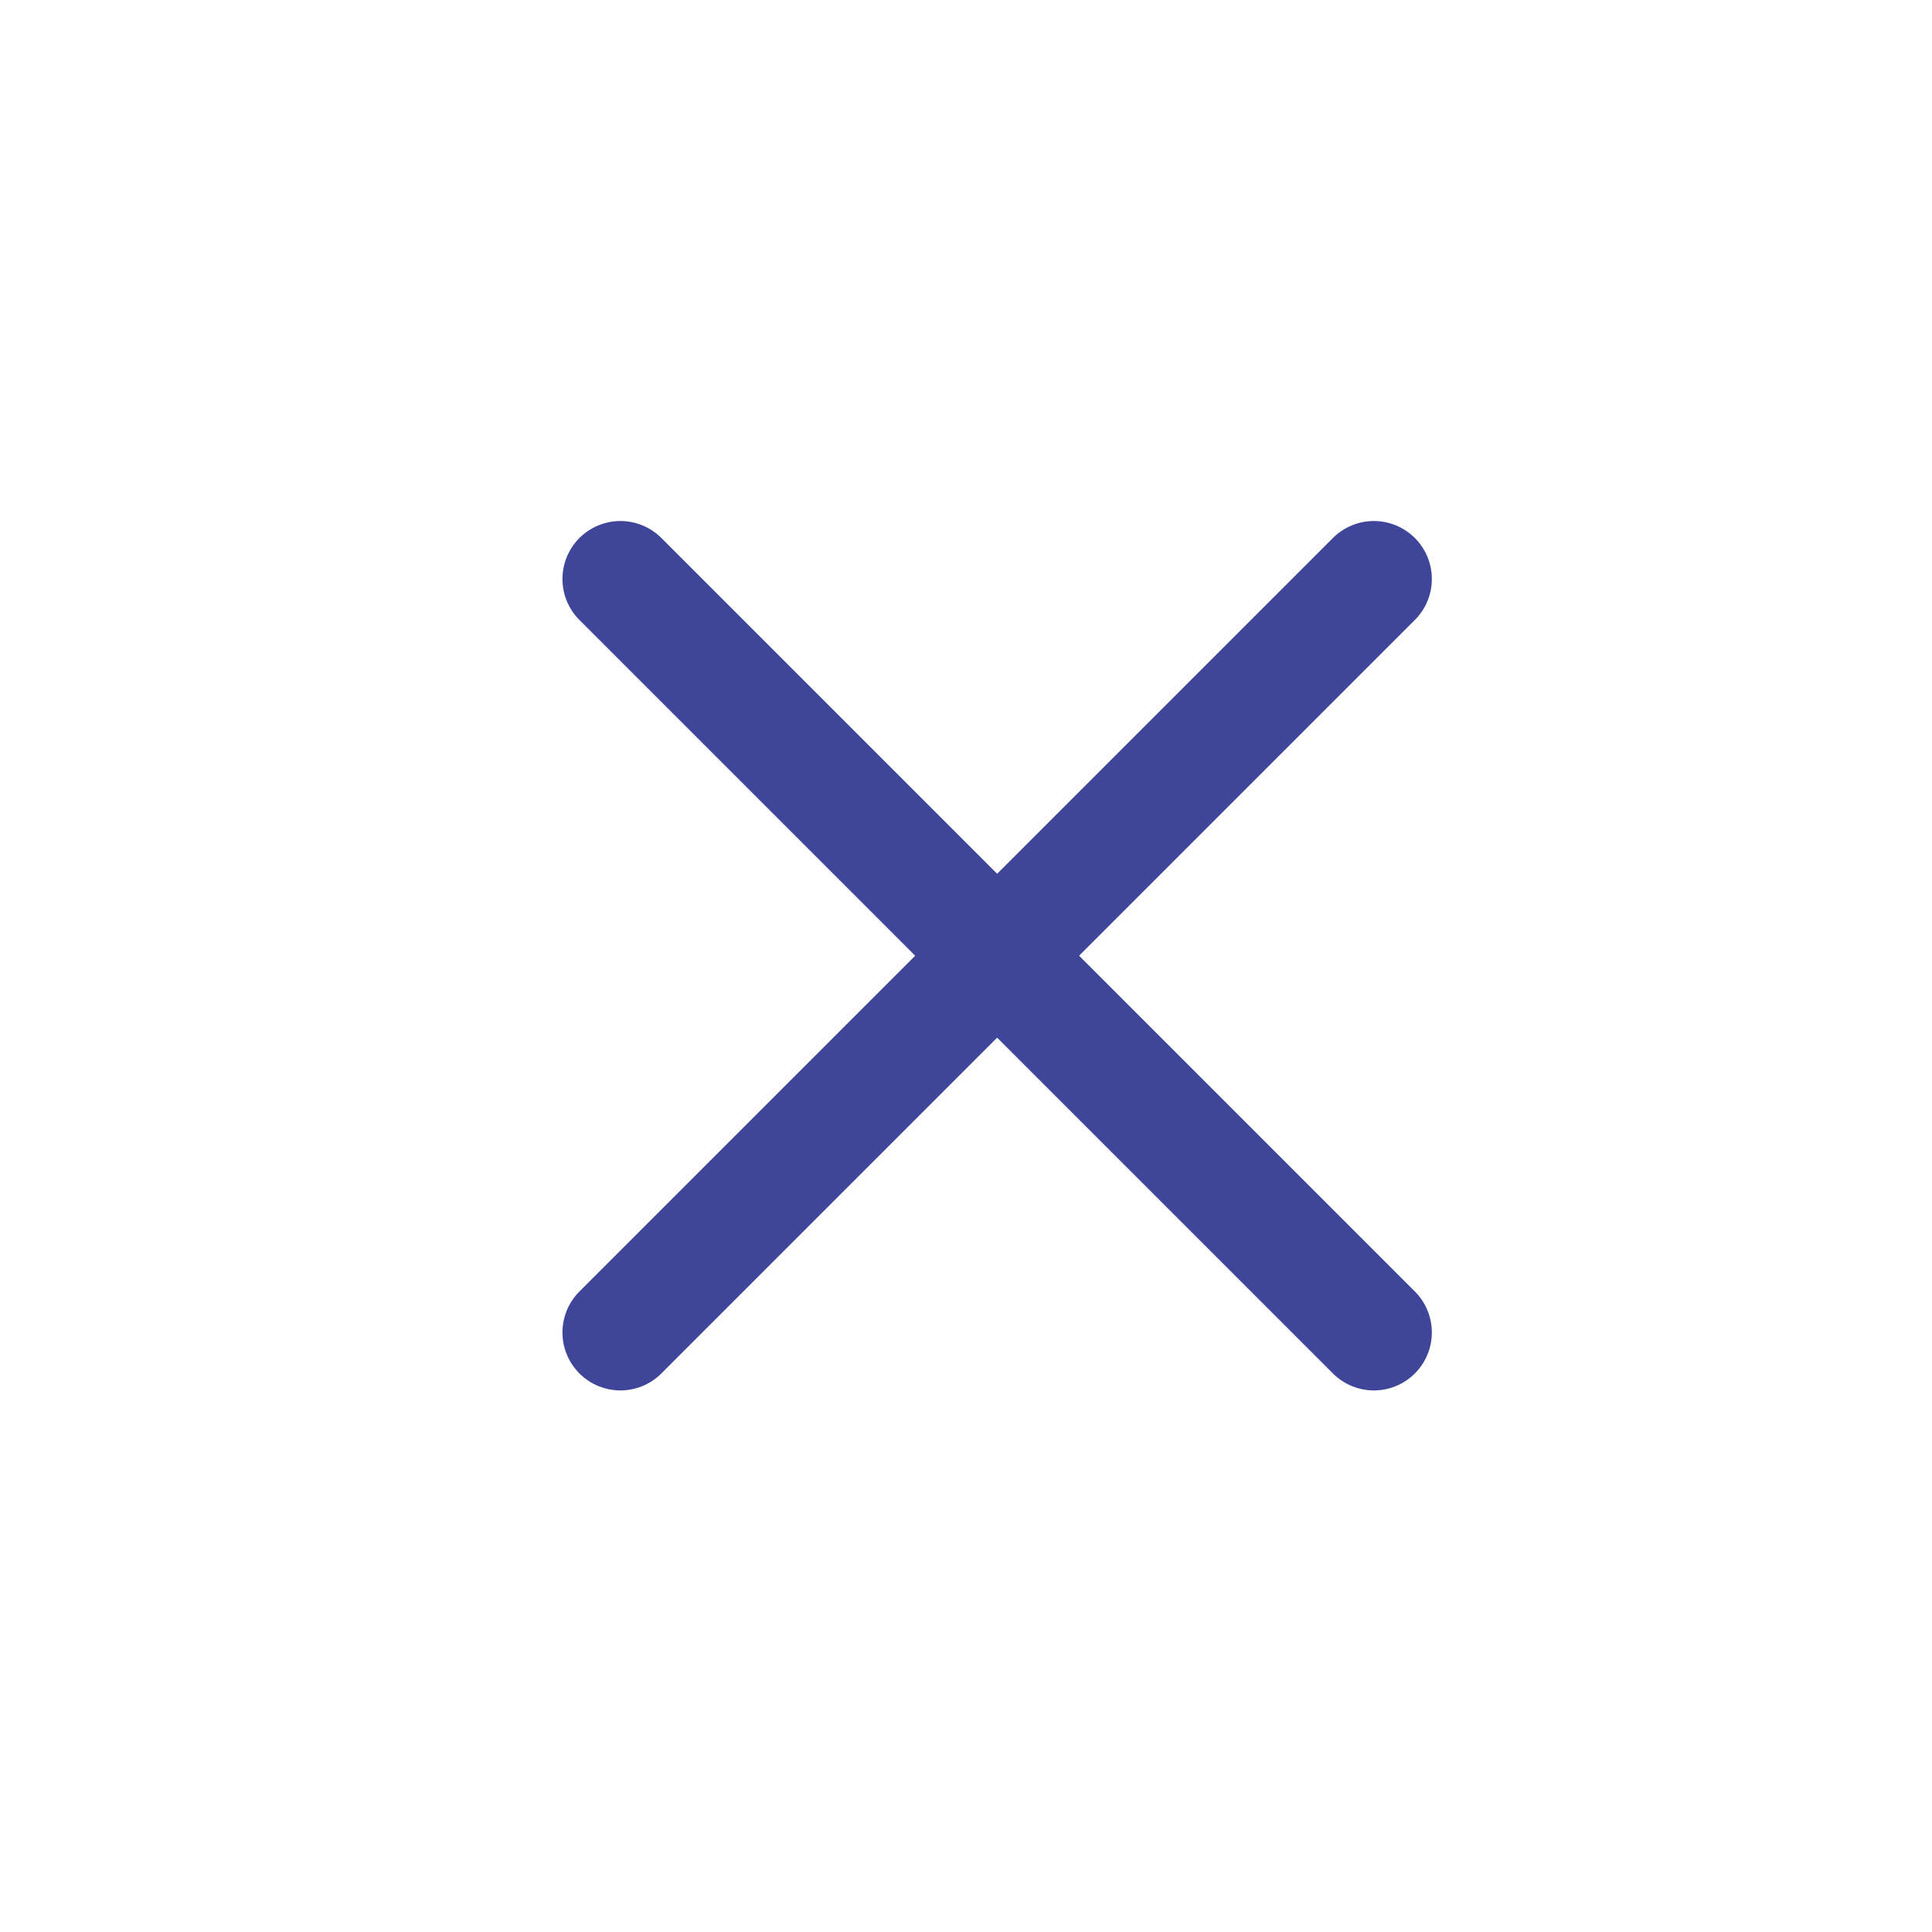 <svg width="25" height="25" viewBox="0 0 25 25" fill="none" xmlns="http://www.w3.org/2000/svg">
<path d="M17.778 7.492L8.028 17.242M8.028 7.492L17.778 17.242" stroke="#3F469A" stroke-width="1.5" stroke-linecap="round" stroke-linejoin="round"/>
</svg>

